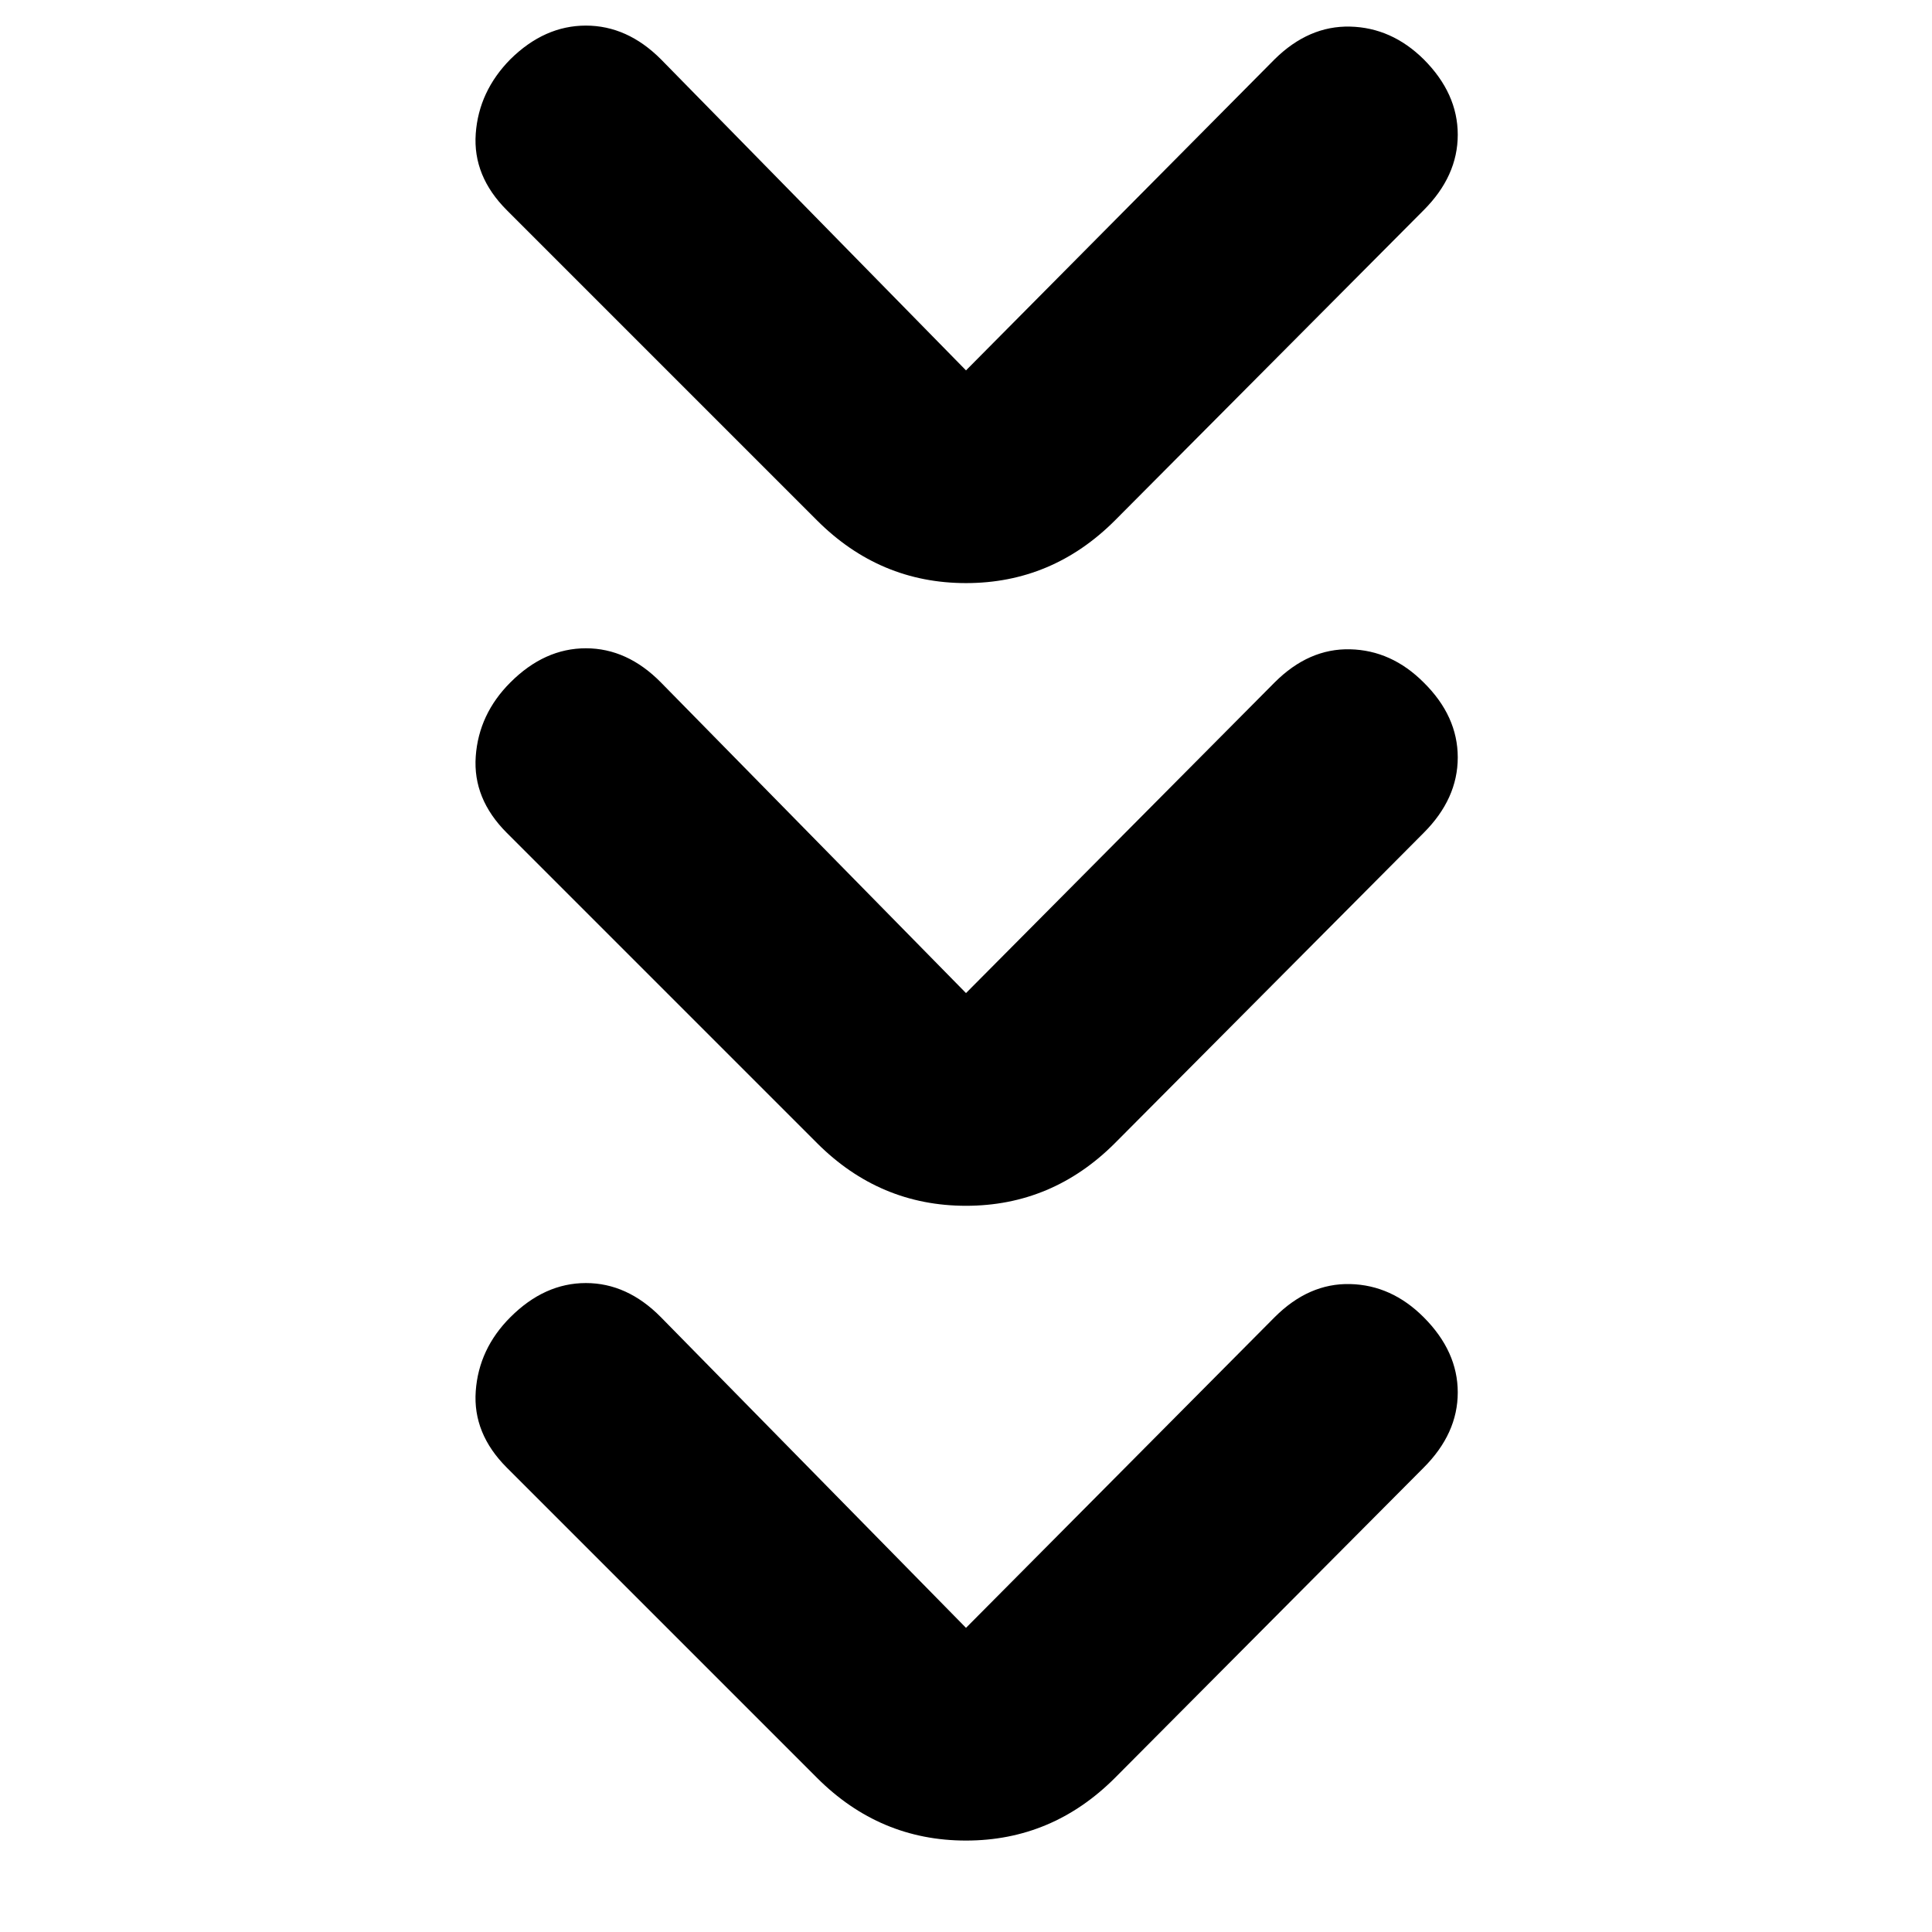 <svg xmlns="http://www.w3.org/2000/svg" height="20" viewBox="0 -960 960 960" width="20"><path d="M480-151.131 633.37-305.5q16.956-16.957 37.51-16.457 20.555.5 36.511 16.457 16.957 16.956 16.957 37.391t-16.957 37.392L554.022-76.587Q522.87-45.435 480-45.435q-42.87 0-74.022-31.152l-154.13-154.13q-16.957-16.957-15.457-38.011 1.5-21.055 17.218-36.772 16.956-16.957 37.511-16.957 20.554 0 37.271 16.957L480-151.131Zm0-315.413 153.37-154.369q16.956-16.957 37.51-16.457 20.555.5 36.511 16.457 16.957 16.717 16.957 37.272 0 20.554-16.957 37.511L554.022-392Q522.87-360.848 480-360.848q-42.87 0-74.022-31.152l-154.13-154.13q-16.957-16.957-15.457-38.011 1.5-21.055 17.218-36.772 16.956-16.957 37.511-16.957 20.554 0 37.271 16.957L480-466.544Zm0-309.413 153.37-154.608q16.956-16.718 37.51-16.218 20.555.5 36.511 16.218 16.957 16.956 16.957 37.511 0 20.554-16.957 37.511l-153.369 154.13Q522.87-670.261 480-670.261q-42.87 0-74.022-31.152l-154.13-154.13q-16.957-16.957-15.457-38.011 1.5-21.055 17.218-37.011 16.956-16.718 37.511-16.718 20.554 0 37.271 16.718L480-775.957Z"/></svg>